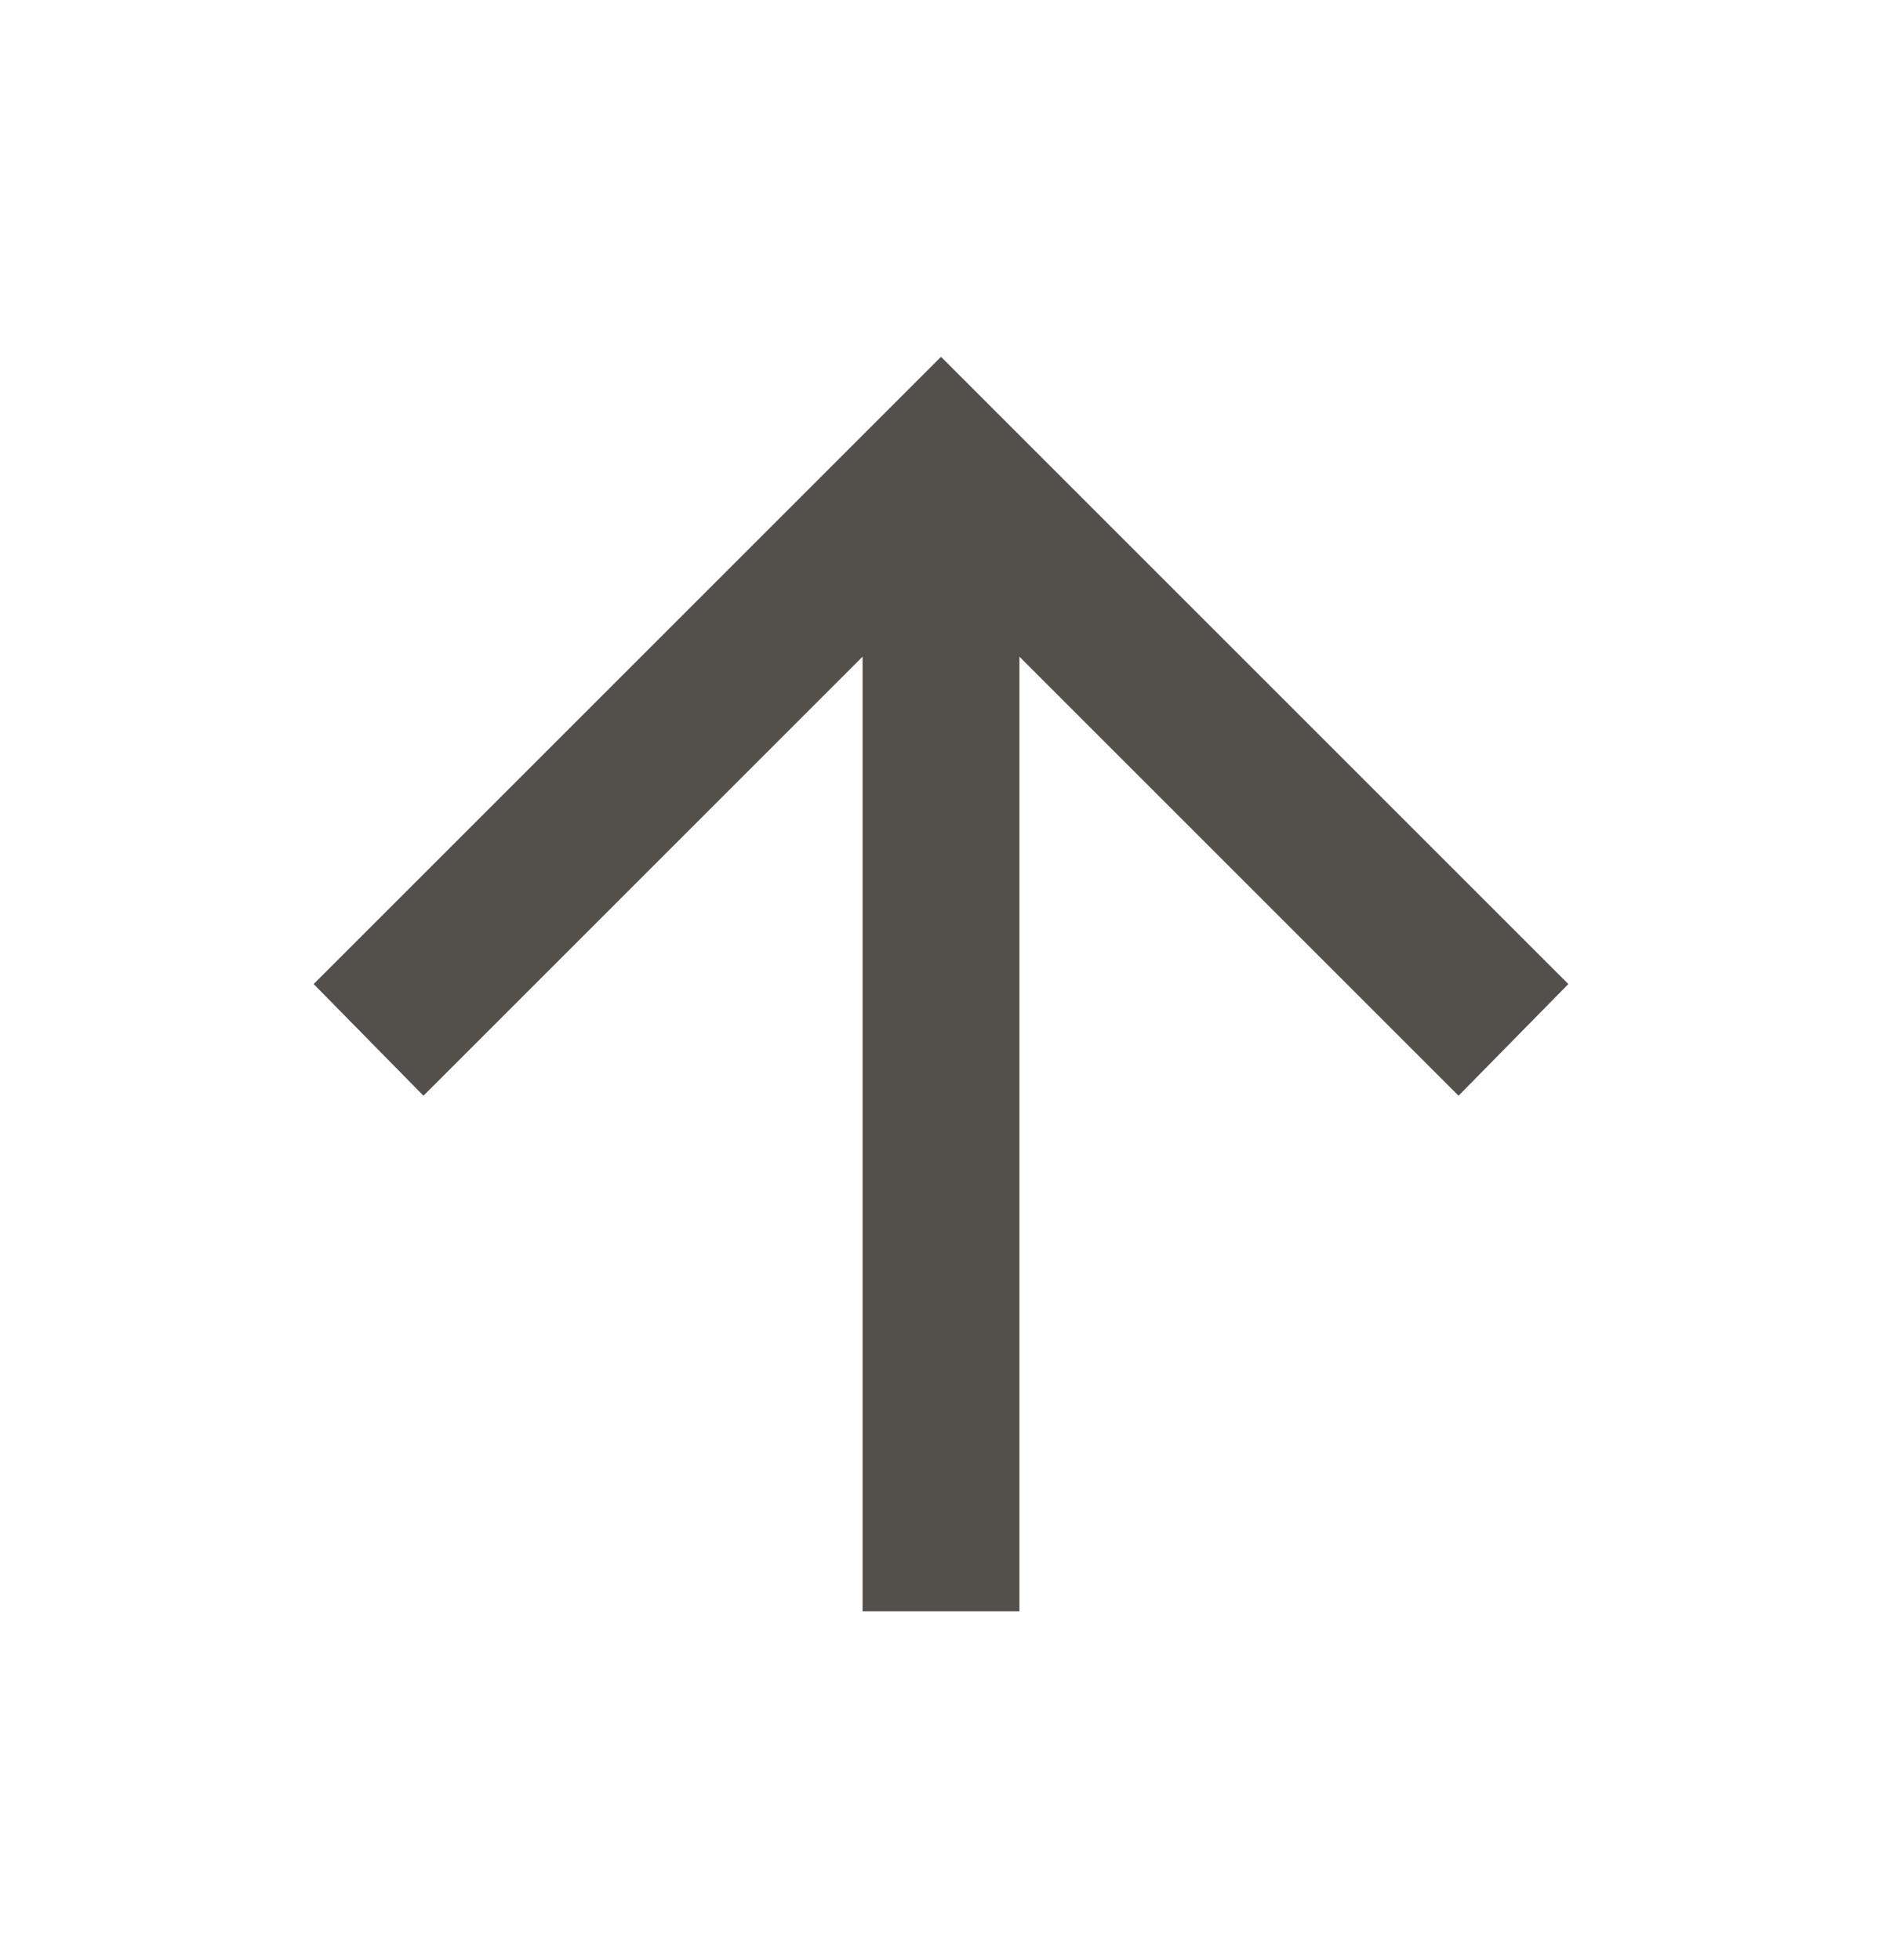 <svg width="24" height="25" viewBox="0 0 24 25" fill="none" xmlns="http://www.w3.org/2000/svg">
<path d="M19.296 12.554L18.597 13.265L13.354 8.022L12.5 7.169V8.376V20.051H11.5V8.376V7.169L10.646 8.022L5.403 13.265L4.704 12.554L12 5.258L19.296 12.554Z" stroke="#534F4B"/>
</svg>

